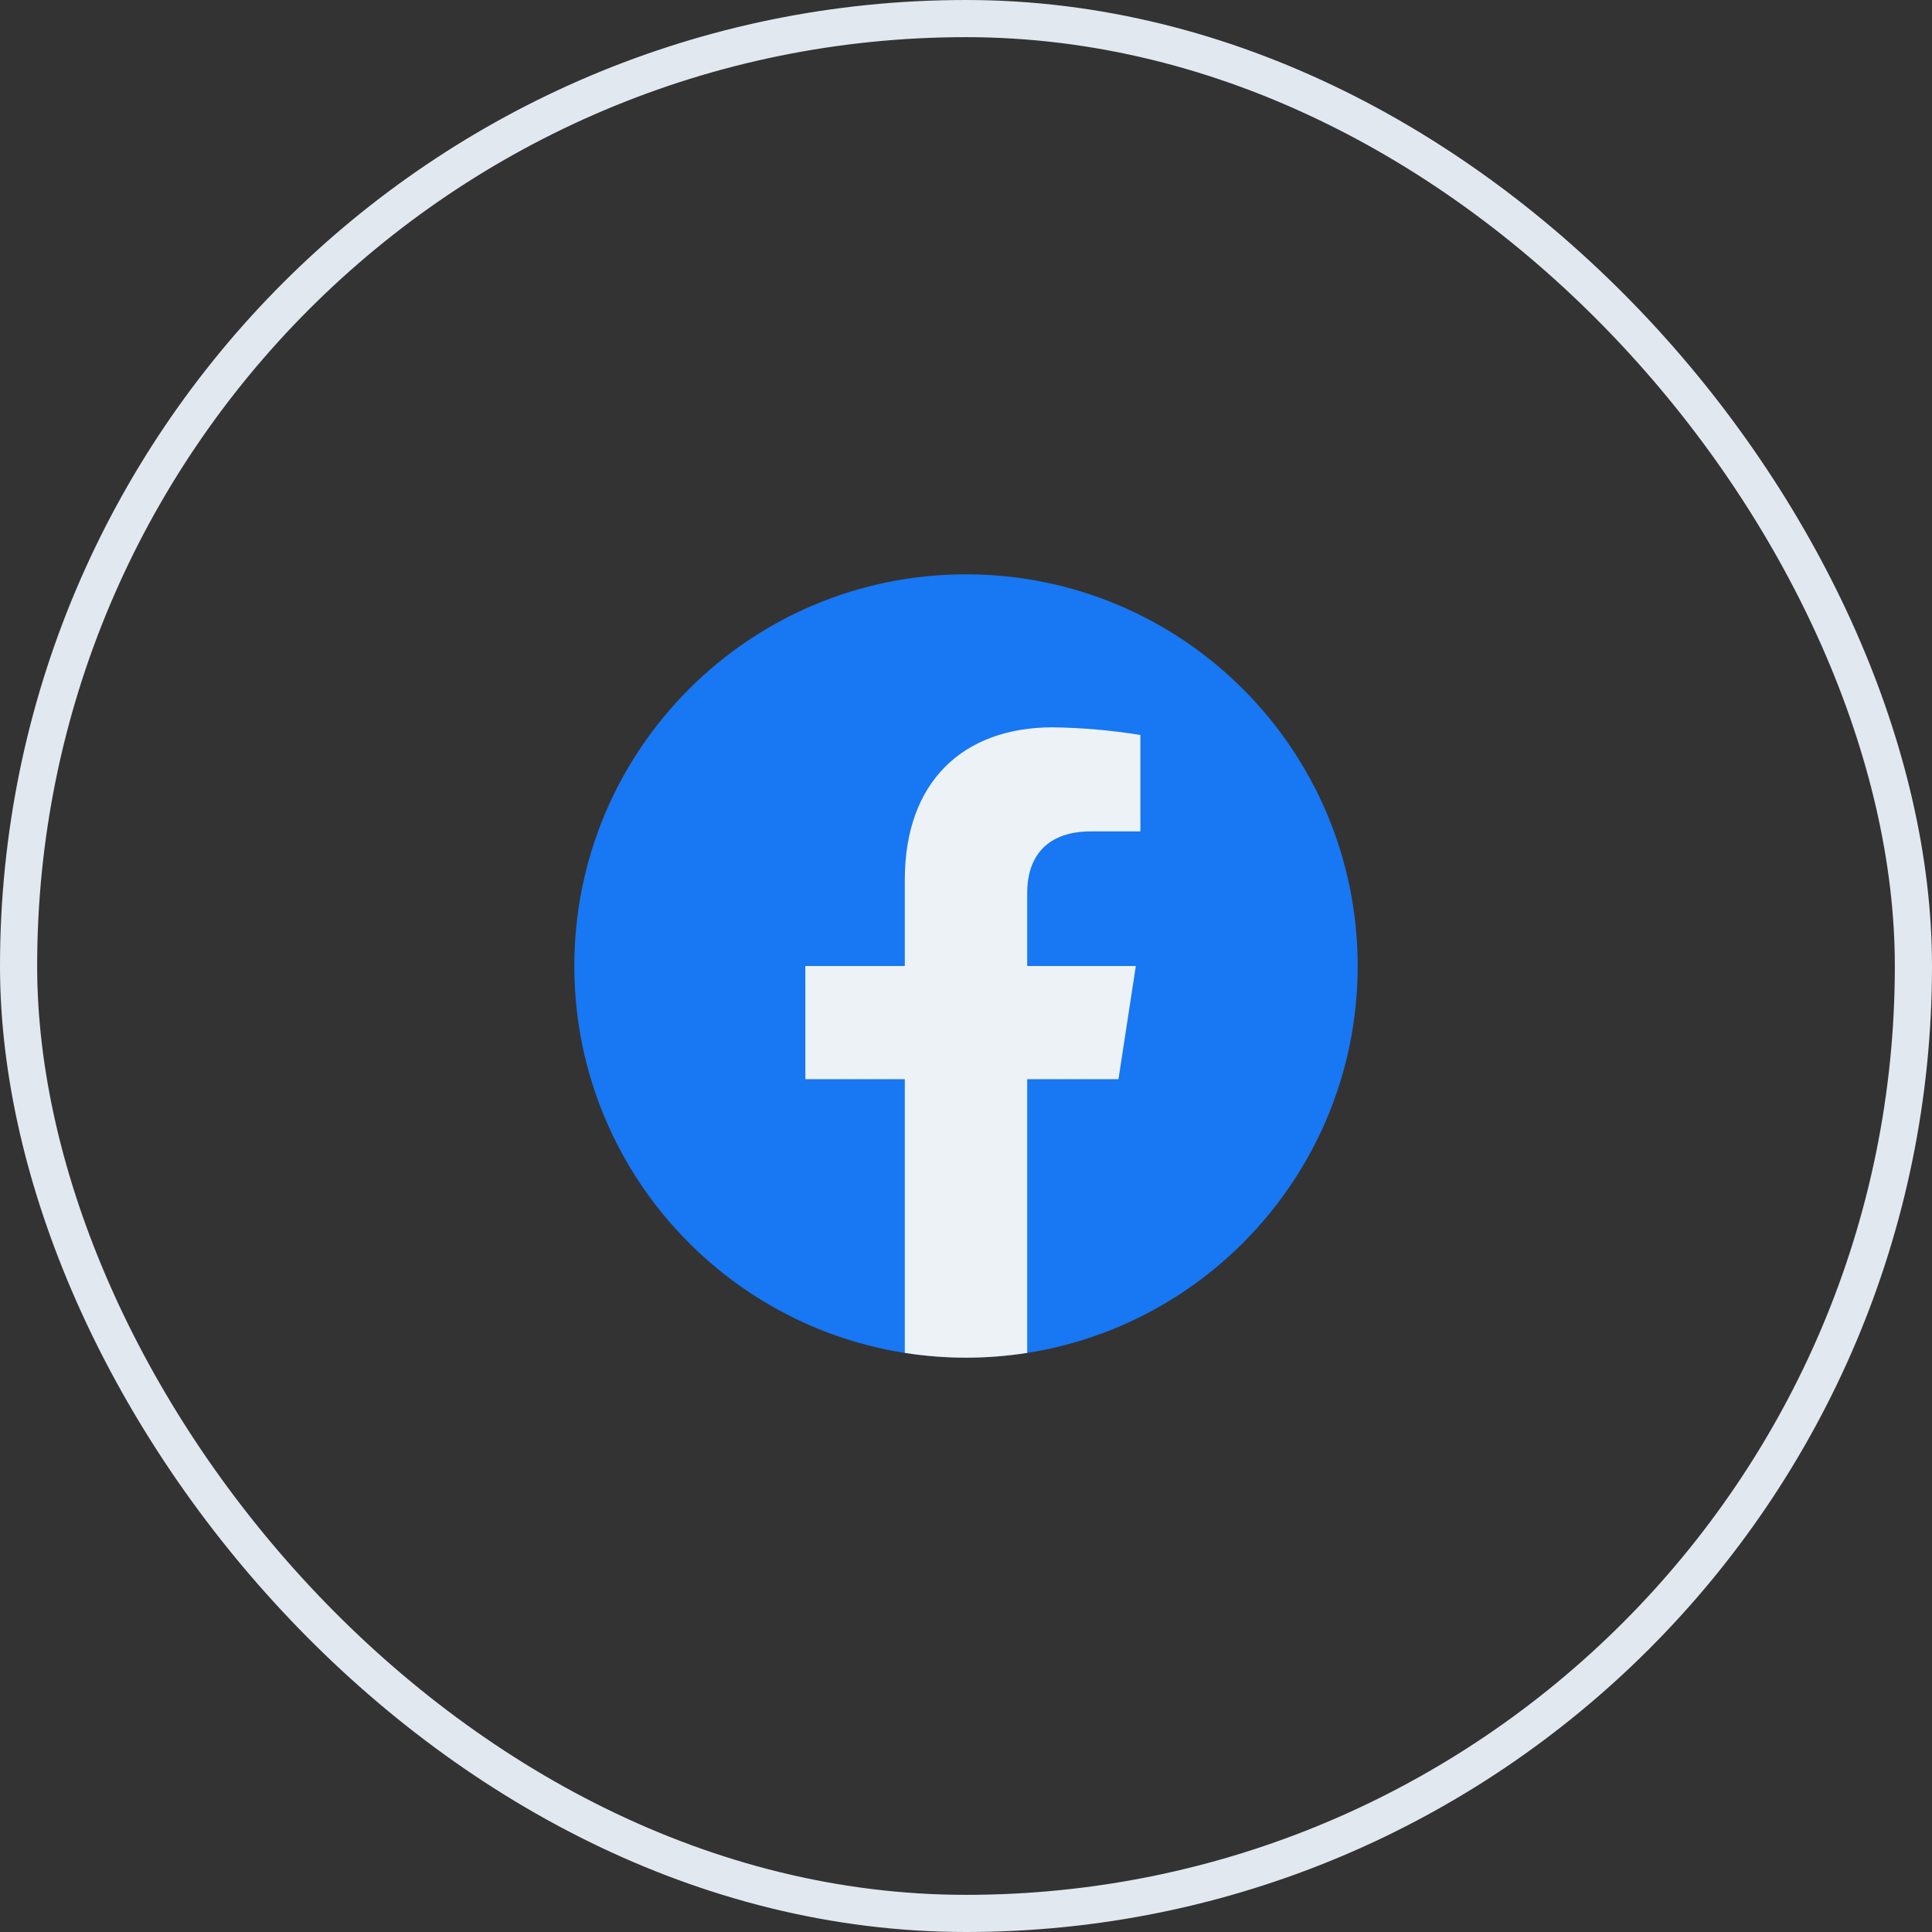 <svg width="52" height="52" viewBox="0 0 52 52" fill="none" xmlns="http://www.w3.org/2000/svg">
<rect x="0" y="0" width="52" height="52" fill="#333333" stroke="none"/>
<path d="M26 36.542C31.822 36.542 36.542 31.822 36.542 26C36.542 20.178 31.822 15.458 26 15.458C20.178 15.458 15.458 20.178 15.458 26C15.458 31.822 20.178 36.542 26 36.542Z" fill="#1877F2"/>
<path d="M30.104 29.047L30.571 26H27.647V24.023C27.647 23.189 28.056 22.377 29.365 22.377H30.694V19.782C29.914 19.656 29.125 19.587 28.335 19.576C25.927 19.576 24.353 21.035 24.353 23.678V26H21.676V29.047H24.353V36.413C25.444 36.584 26.556 36.584 27.647 36.413V29.047H30.104Z" fill="#EDF2F7"/>
<rect x="0.5" y="0.5" width="51" height="51" rx="25.5" stroke="#E2E8F0"/>
</svg>
